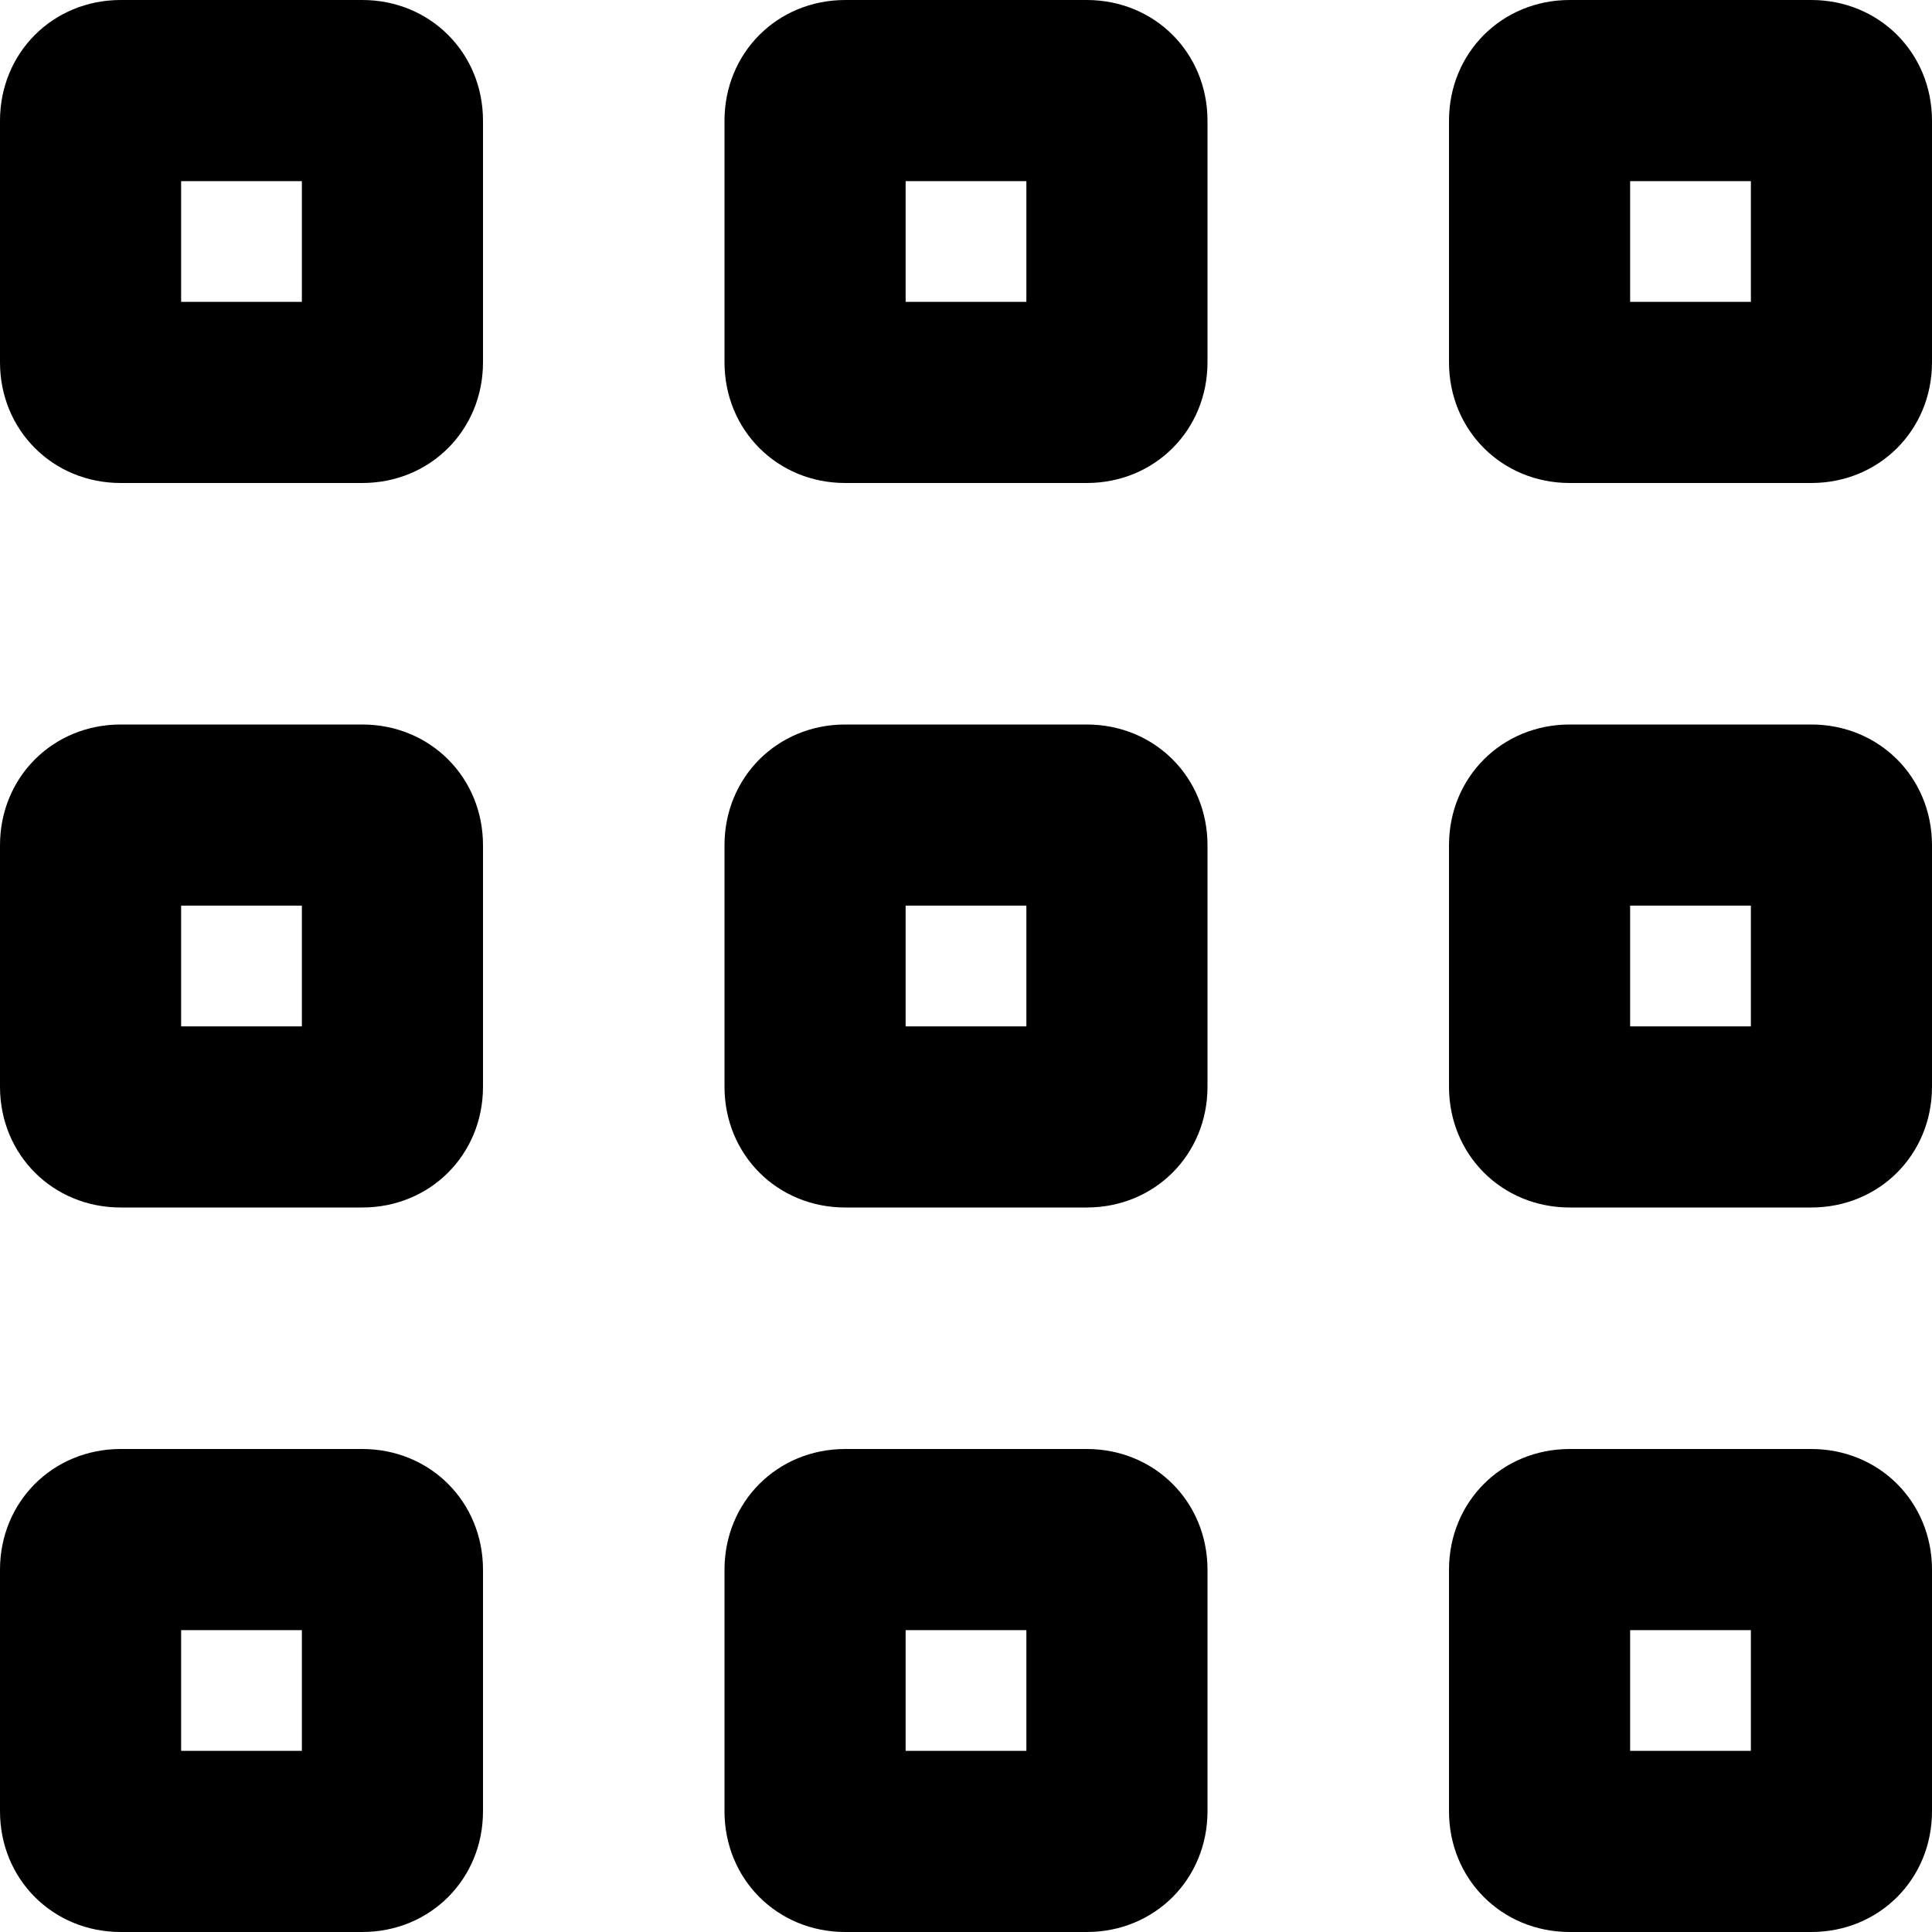 <svg xmlns="http://www.w3.org/2000/svg" viewBox="0 0 512 512"><!-- Font Awesome Pro 6.0.0-alpha1 by @fontawesome - https://fontawesome.com License - https://fontawesome.com/license (Commercial License) --><path d="M96 192H32C14 192 0 206 0 224V288C0 306 14 320 32 320H96C114 320 128 306 128 288V224C128 206 114 192 96 192ZM80 272H48V240H80V272ZM480 0H416C398 0 384 14 384 32V96C384 114 398 128 416 128H480C498 128 512 114 512 96V32C512 14 498 0 480 0ZM464 80H432V48H464V80ZM288 0H224C206 0 192 14 192 32V96C192 114 206 128 224 128H288C306 128 320 114 320 96V32C320 14 306 0 288 0ZM272 80H240V48H272V80ZM96 384H32C14 384 0 398 0 416V480C0 498 14 512 32 512H96C114 512 128 498 128 480V416C128 398 114 384 96 384ZM80 464H48V432H80V464ZM96 0H32C14 0 0 14 0 32V96C0 114 14 128 32 128H96C114 128 128 114 128 96V32C128 14 114 0 96 0ZM80 80H48V48H80V80ZM288 192H224C206 192 192 206 192 224V288C192 306 206 320 224 320H288C306 320 320 306 320 288V224C320 206 306 192 288 192ZM272 272H240V240H272V272ZM480 384H416C398 384 384 398 384 416V480C384 498 398 512 416 512H480C498 512 512 498 512 480V416C512 398 498 384 480 384ZM464 464H432V432H464V464ZM288 384H224C206 384 192 398 192 416V480C192 498 206 512 224 512H288C306 512 320 498 320 480V416C320 398 306 384 288 384ZM272 464H240V432H272V464ZM480 192H416C398 192 384 206 384 224V288C384 306 398 320 416 320H480C498 320 512 306 512 288V224C512 206 498 192 480 192ZM464 272H432V240H464V272Z"/></svg>